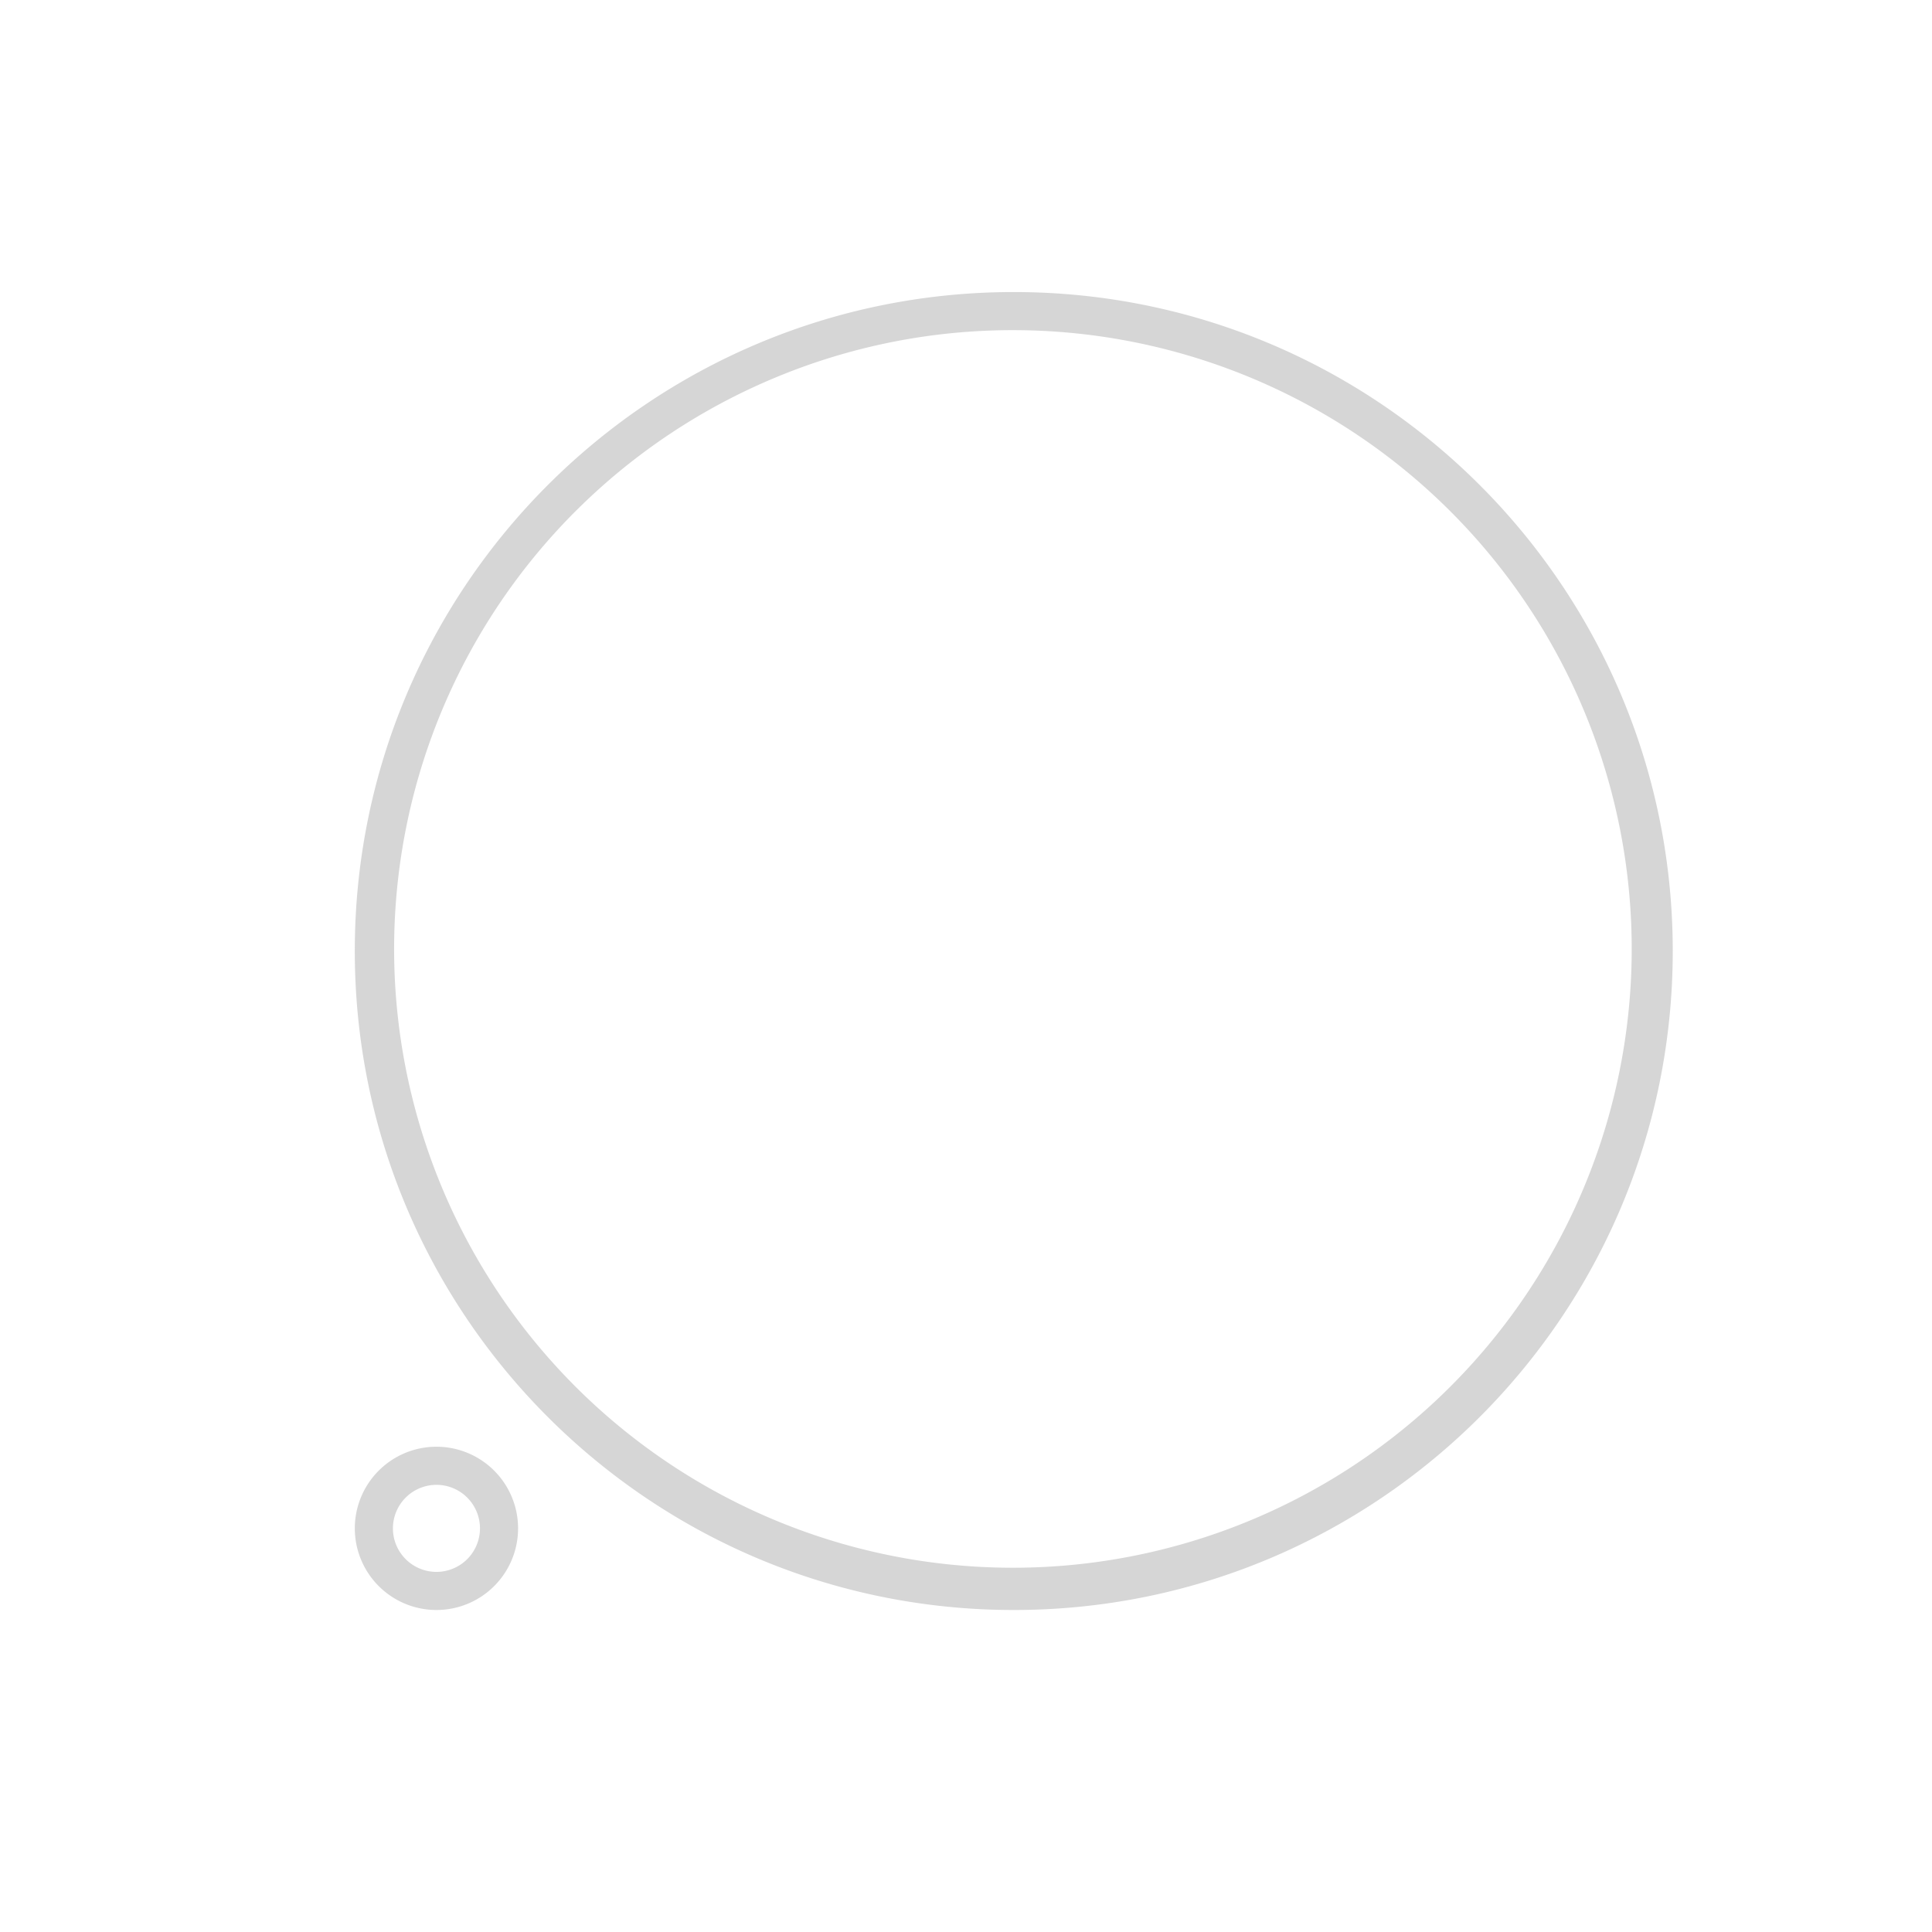 <svg xmlns="http://www.w3.org/2000/svg" viewBox="0 0 1184.75 1184.75"><defs><style>.cls-1{fill:#fff;}.cls-2{fill:#d6d6d6;}</style></defs><title>Asset 75</title><g id="Layer_2" data-name="Layer 2"><g id="Layer_1-2" data-name="Layer 1"><rect class="cls-1" width="1184.75" height="1184.75"/><path class="cls-2" d="M621.67,202.46a379.46,379.46,0,1,1-148.19,29.91,378.33,378.33,0,0,1,148.19-29.91m0-23.37c-223.18,0-404.1,180.92-404.1,404.1s180.92,404.1,404.1,404.1,404.1-180.92,404.1-404.1-180.92-404.1-404.1-404.1Z"/><path class="cls-2" d="M267.64,910.54a26.69,26.69,0,1,1-26.69,26.69,26.72,26.72,0,0,1,26.69-26.69m0-23.37a50.06,50.06,0,1,0,50.06,50.06,50.07,50.07,0,0,0-50.06-50.06Z"/></g></g></svg>